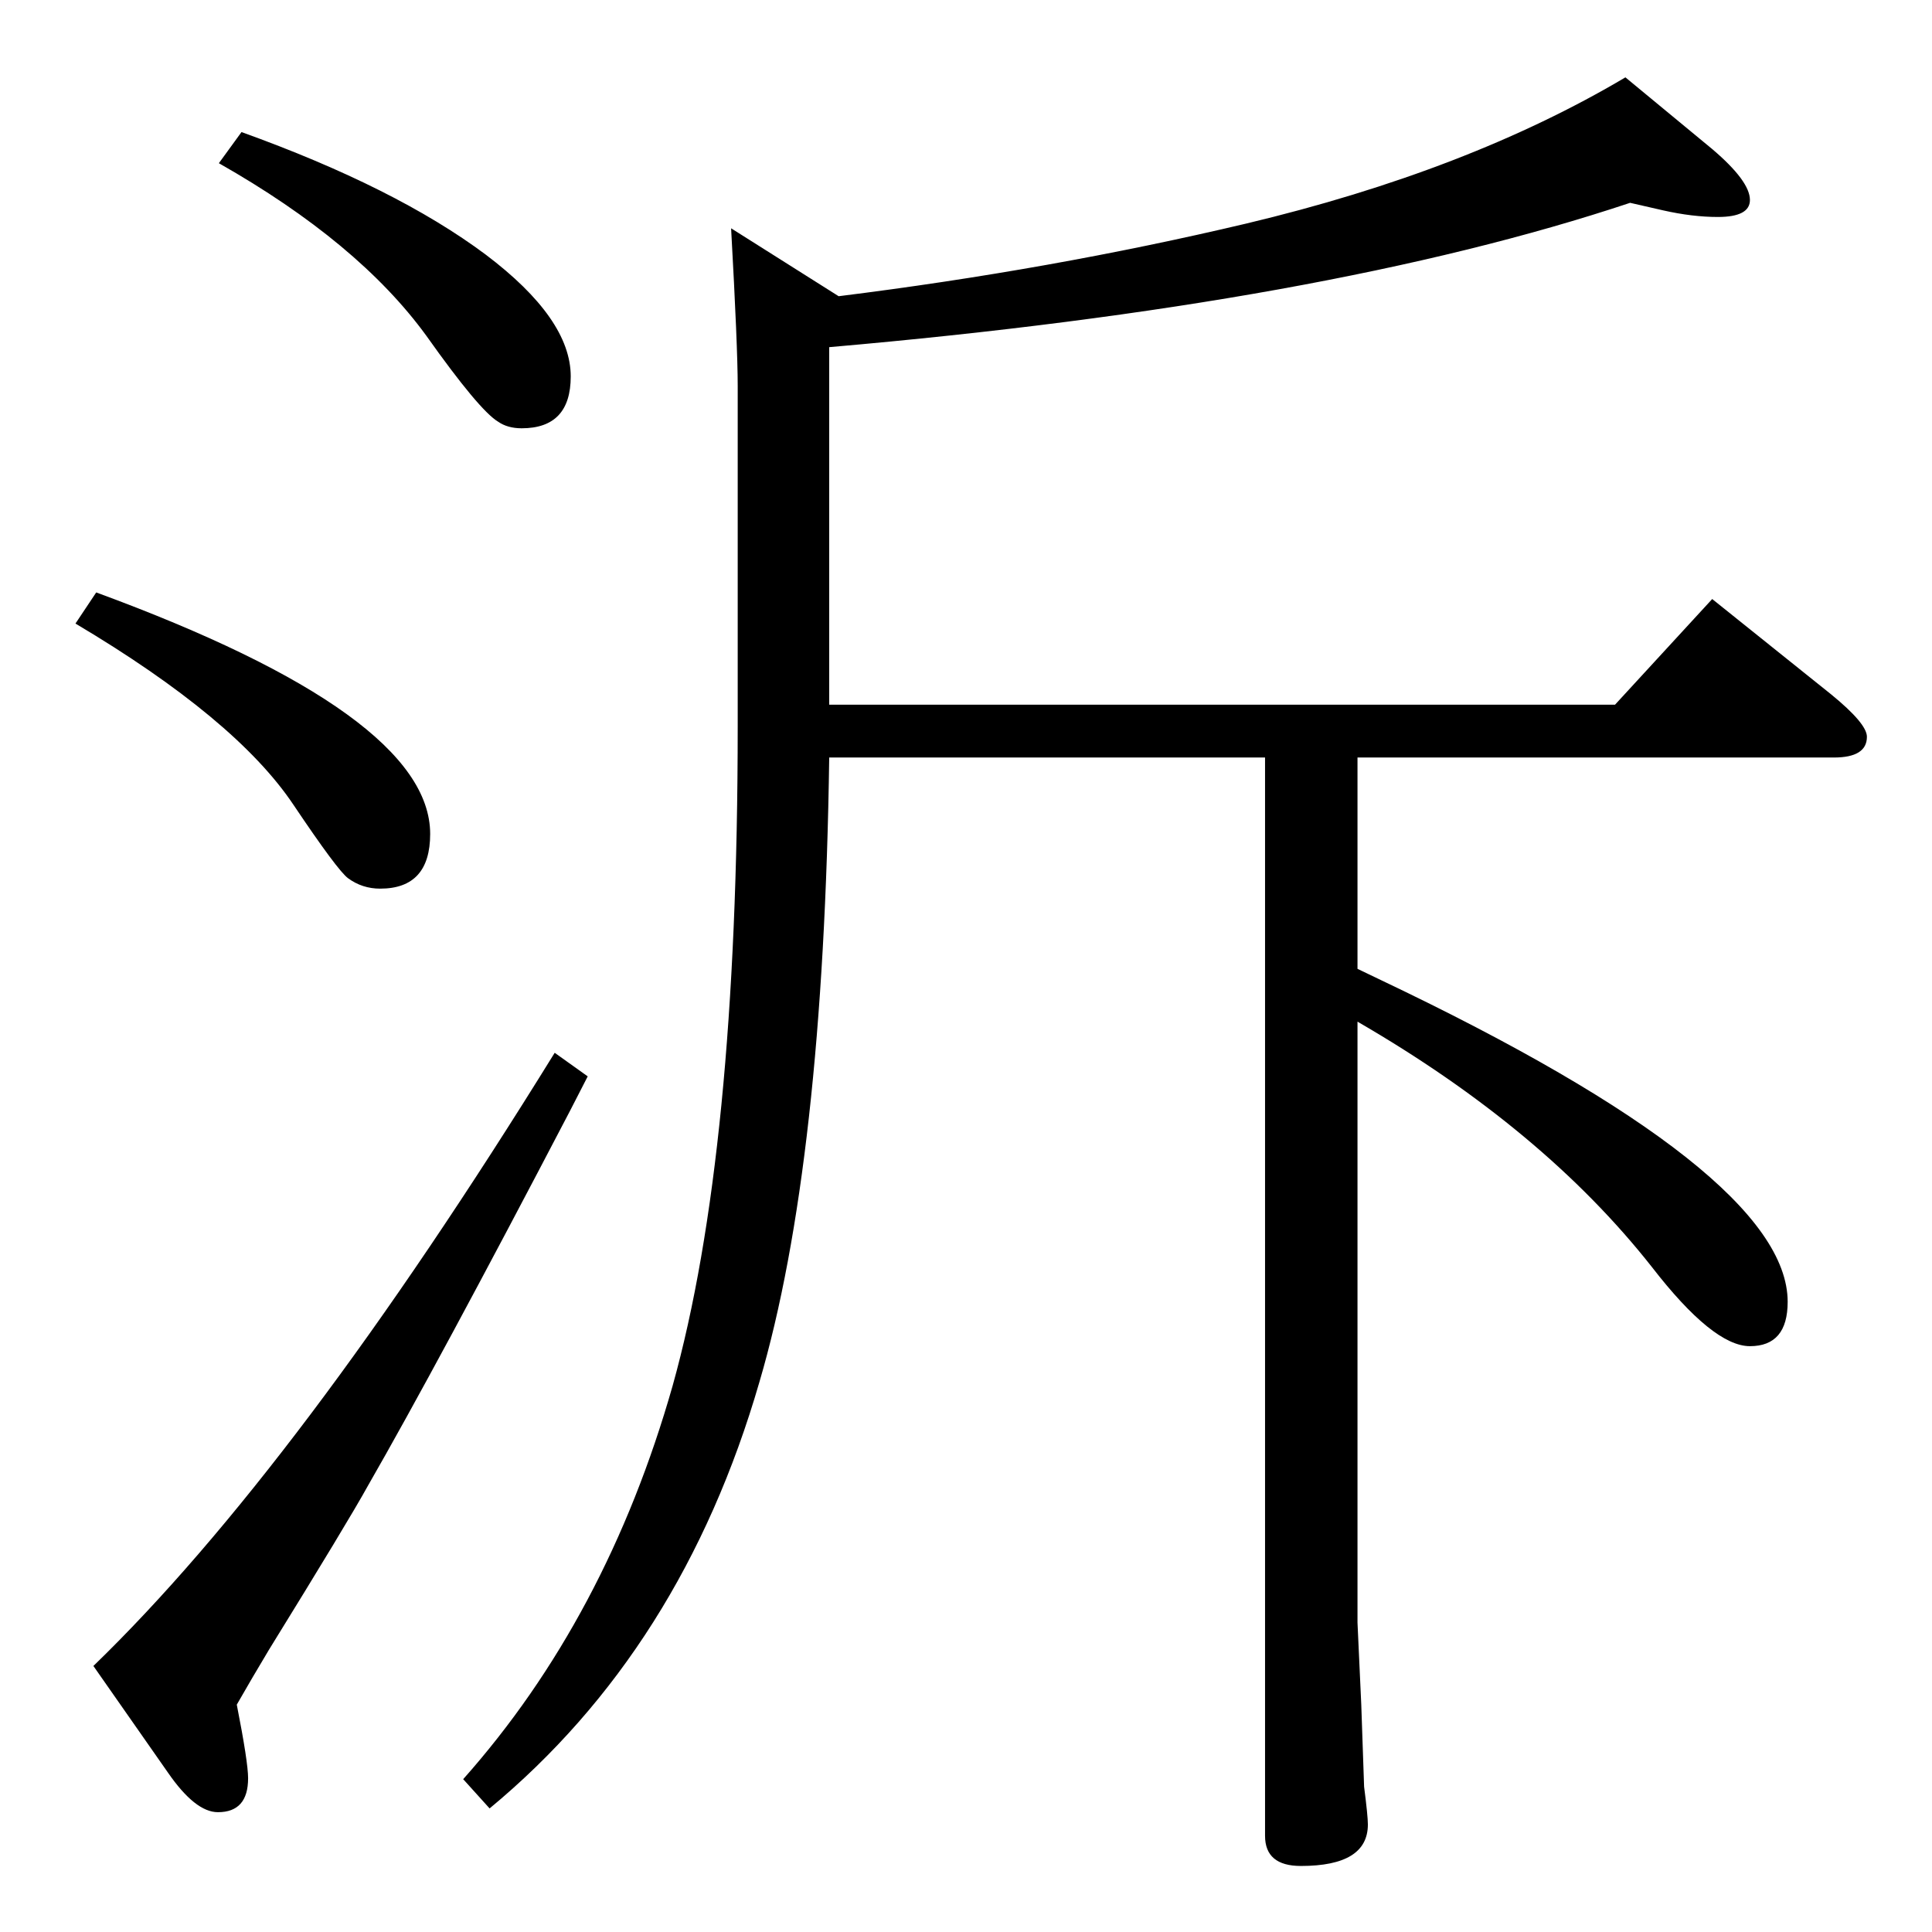 <?xml version="1.0" standalone="no"?>
<!DOCTYPE svg PUBLIC "-//W3C//DTD SVG 1.1//EN" "http://www.w3.org/Graphics/SVG/1.1/DTD/svg11.dtd" >
<svg xmlns="http://www.w3.org/2000/svg" xmlns:xlink="http://www.w3.org/1999/xlink" version="1.1" viewBox="0 -410 2048 2048">
  <g transform="matrix(1 0 0 -1 0 1638)">
   <path fill="currentColor"
d="M256 1908q164 -59 259 -130q90 -68 90 -129q0 -55 -52 -55q-15 0 -25 7q-20 12 -76 91q-72 99 -220 183zM102 1420q354 -130 354 -256q0 -58 -53 -58q-19 0 -34 11q-11 8 -58 78q-61 91 -231 192zM588 932l35 -25l-19 -37q-141 -270 -214 -397q-21 -38 -105 -174
q-18 -30 -34 -58q12 -61 12 -78q0 -36 -32 -36q-24 0 -53 42l-79 113q217 210 489 650zM1728 1833q-321 -107 -849 -153v-379h833l103 112l126 -101q38 -31 38 -45q0 -22 -35 -22h-505v-224l25 -12q431 -205 431 -341q0 -47 -40 -47q-39 0 -104 84q-115 146 -312 260v-595
v-42l4 -87l3 -87q4 -31 4 -40q0 -44 -71 -44q-38 0 -38 32v1143h-462q-6 -431 -74 -662q-82 -283 -286 -452l-28 31q152 171 222 417q69 247 69 699v361q0 41 -7 167l114 -72q225 28 432 77q235 56 402 155l92 -76q40 -34 40 -54q0 -18 -34 -18q-27 0 -58 7z" />
  </g>

</svg>
